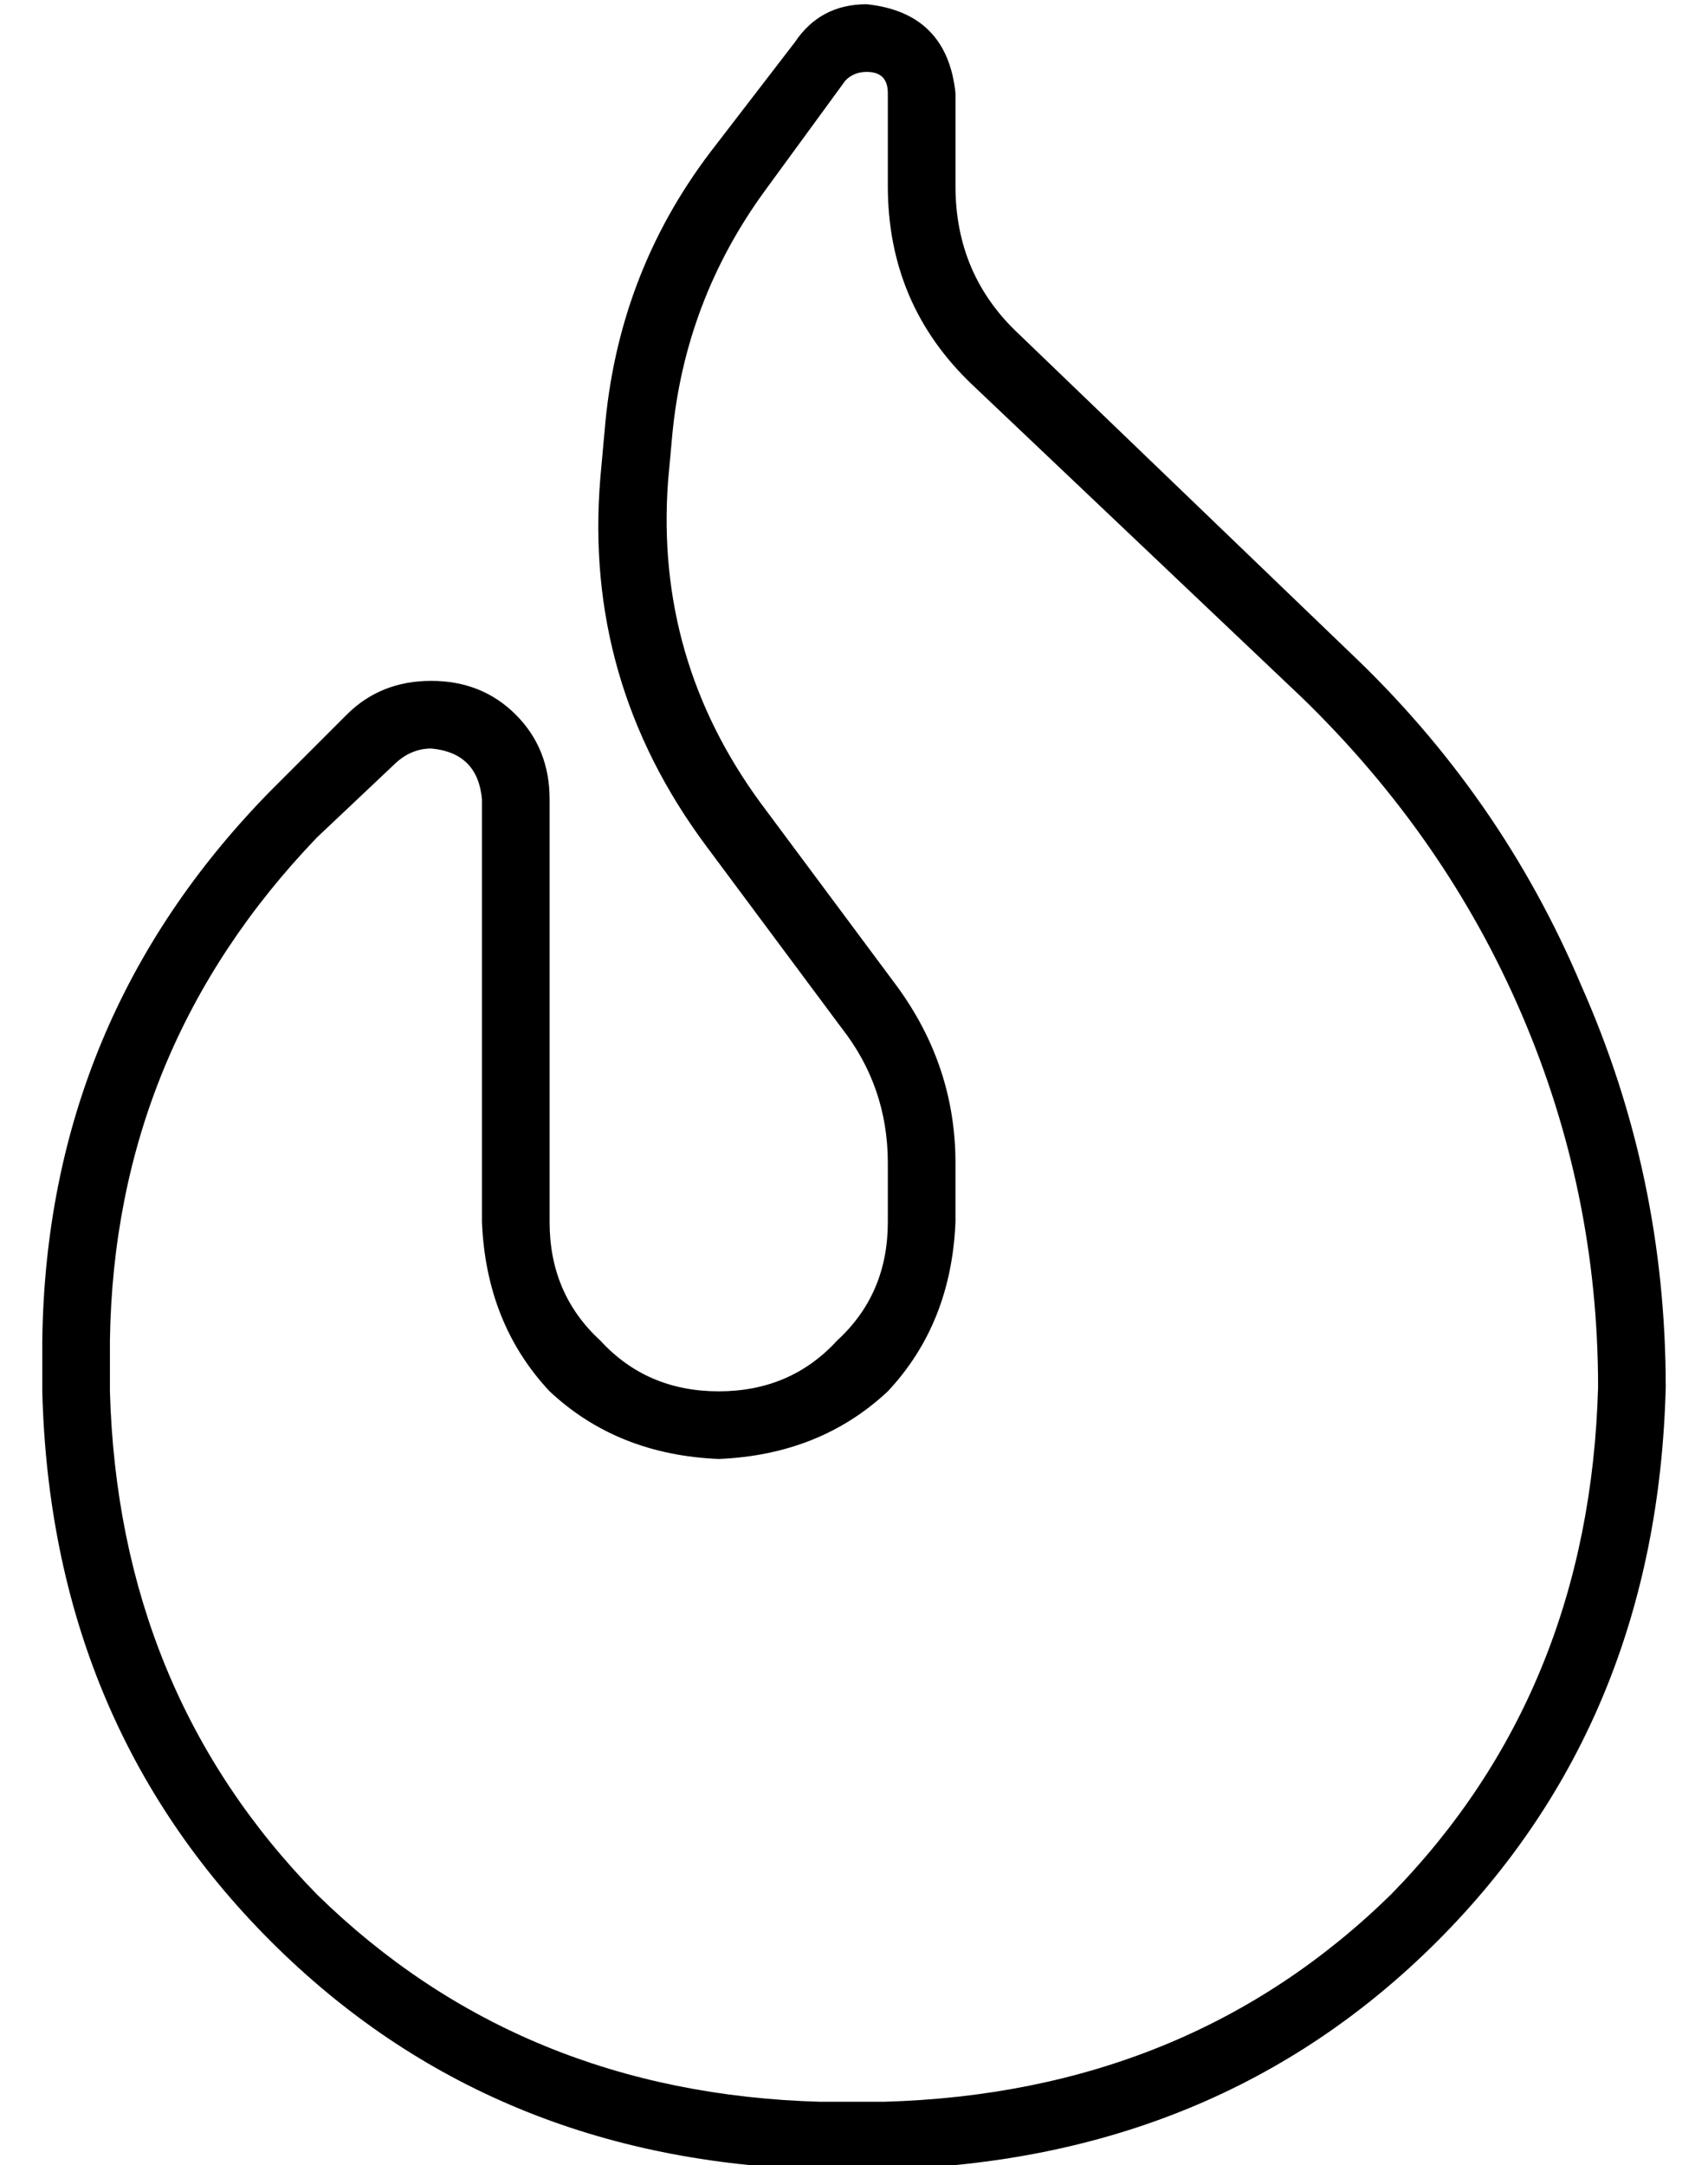 <?xml version="1.0" standalone="no"?>
<!DOCTYPE svg PUBLIC "-//W3C//DTD SVG 1.1//EN" "http://www.w3.org/Graphics/SVG/1.1/DTD/svg11.dtd" >
<svg xmlns="http://www.w3.org/2000/svg" xmlns:xlink="http://www.w3.org/1999/xlink" version="1.1" viewBox="-10 -40 404 512">
   <path fill="currentColor"
d="M190 -21q2 -2 5 -2q5 0 5 5v22v0q0 28 20 47l78 74v0q34 33 52 75t18 88q-2 72 -49 120q-48 47 -120 49h-15v0q-71 -2 -119 -49q-47 -48 -49 -119v-12v0q1 -69 49 -119l18 -17v0q4 -4 9 -4q11 1 12 12v100v0q1 24 16 40q16 15 40 16q24 -1 40 -16q15 -16 16 -40v-14v0
q0 -23 -14 -42l-32 -43v0q-25 -34 -22 -76l1 -11v0q3 -32 22 -58l19 -26v0zM178 -30l-20 26l20 -26l-20 26q-22 29 -25 66l-1 11v0q-4 48 25 87l32 43v0q11 14 11 32v14v0q0 17 -12 28q-11 12 -28 12t-28 -12q-12 -11 -12 -28v-100v0q0 -12 -8 -20t-20 -8t-20 8l-18 18v0
q-53 54 -54 130v12v0q2 78 54 130t130 54h15v0q79 -2 131 -54t54 -131q0 -50 -20 -95q-19 -45 -55 -79l-78 -75v0q-15 -14 -15 -35v-22v0q-2 -19 -21 -21q-11 0 -17 9v0z" />
</svg>
